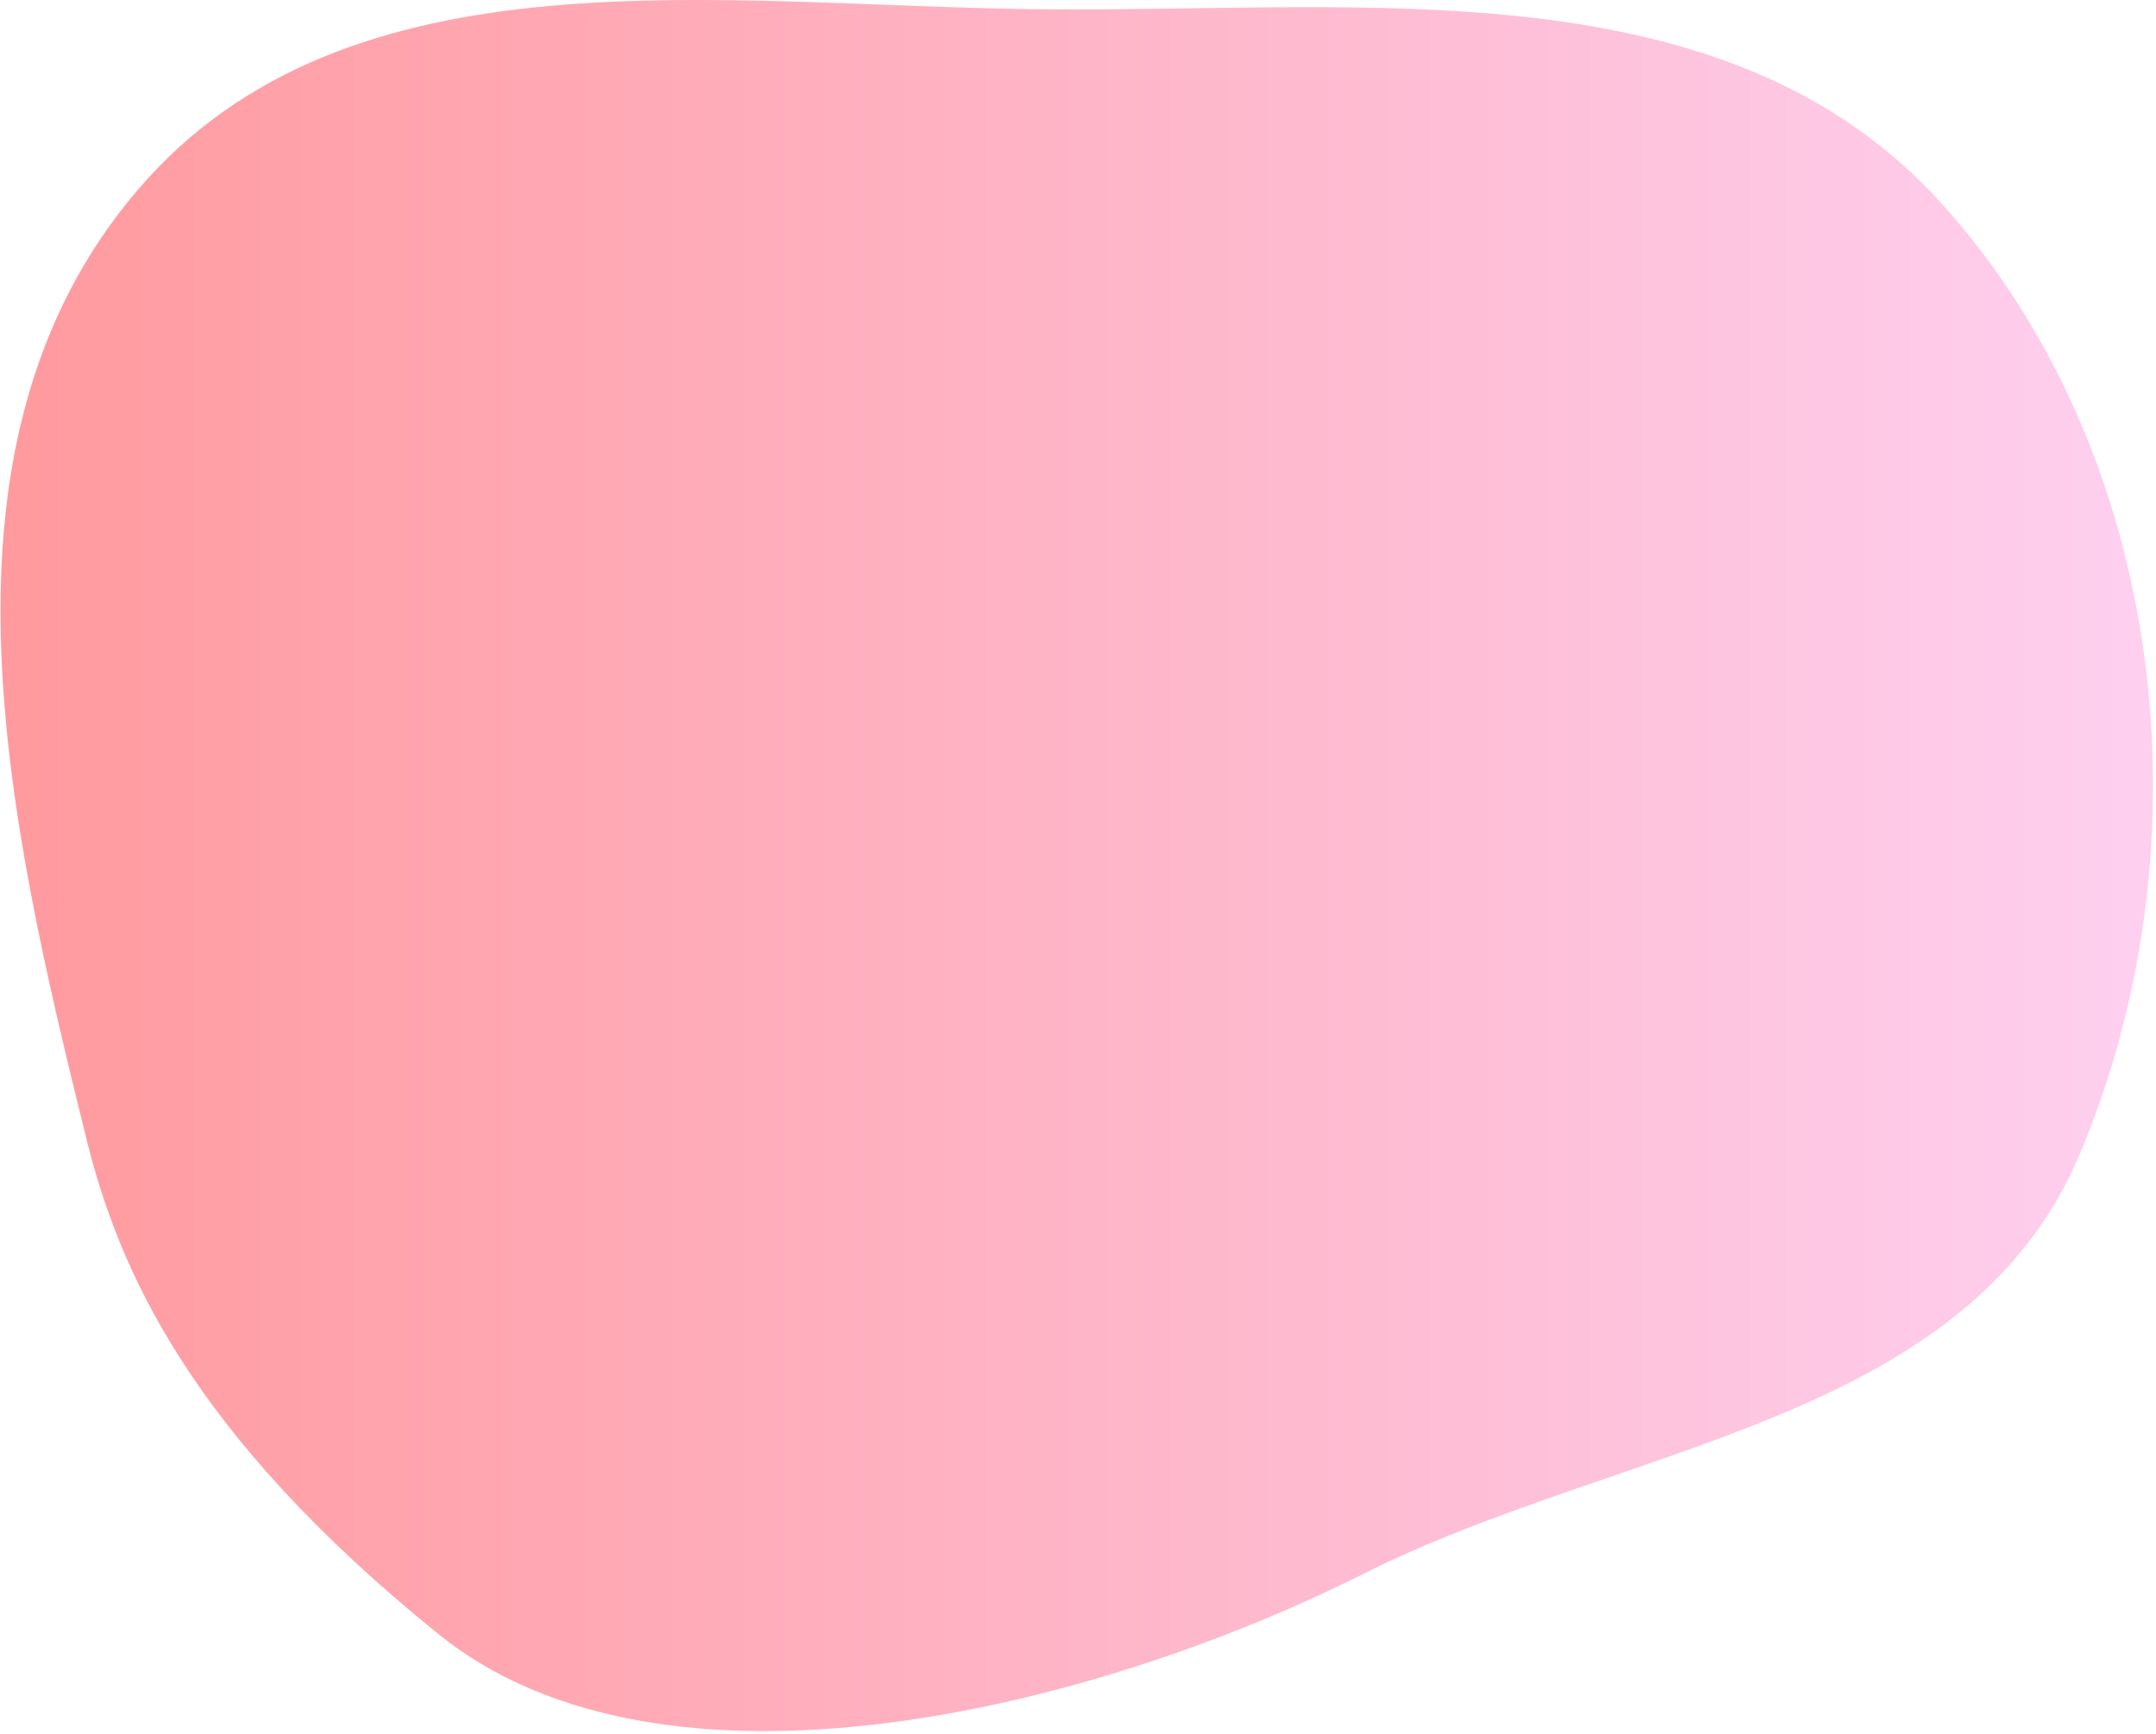 <svg width="486" height="391" viewBox="0 0 486 391" fill="none" xmlns="http://www.w3.org/2000/svg"><path fill-rule="evenodd" clip-rule="evenodd" d="M236.244 2.105c72.322.539 153.066-9.937 201.531 43.887 50.765 56.379 60.543 144.408 30.984 214.343-25.596 60.557-102.884 65.107-161.542 94.552-60.839 30.539-157.431 54.684-208.352 13.55-56.134-45.346-72.133-82.385-79.393-111.705C1.428 183.866-17.695 100.064 30.92 42.96 78.58-13.023 162.834 1.557 236.244 2.105z" fill="url(#paint0_linear_651_557)"/><defs><linearGradient id="paint0_linear_651_557" x1=".013" y1="217.675" x2="485.331" y2="217.675" gradientUnits="userSpaceOnUse"><stop stop-color="#FF9A9E"/><stop offset=".99" stop-color="#FECFEF"/><stop offset="1" stop-color="#FECFEF"/></linearGradient></defs></svg>